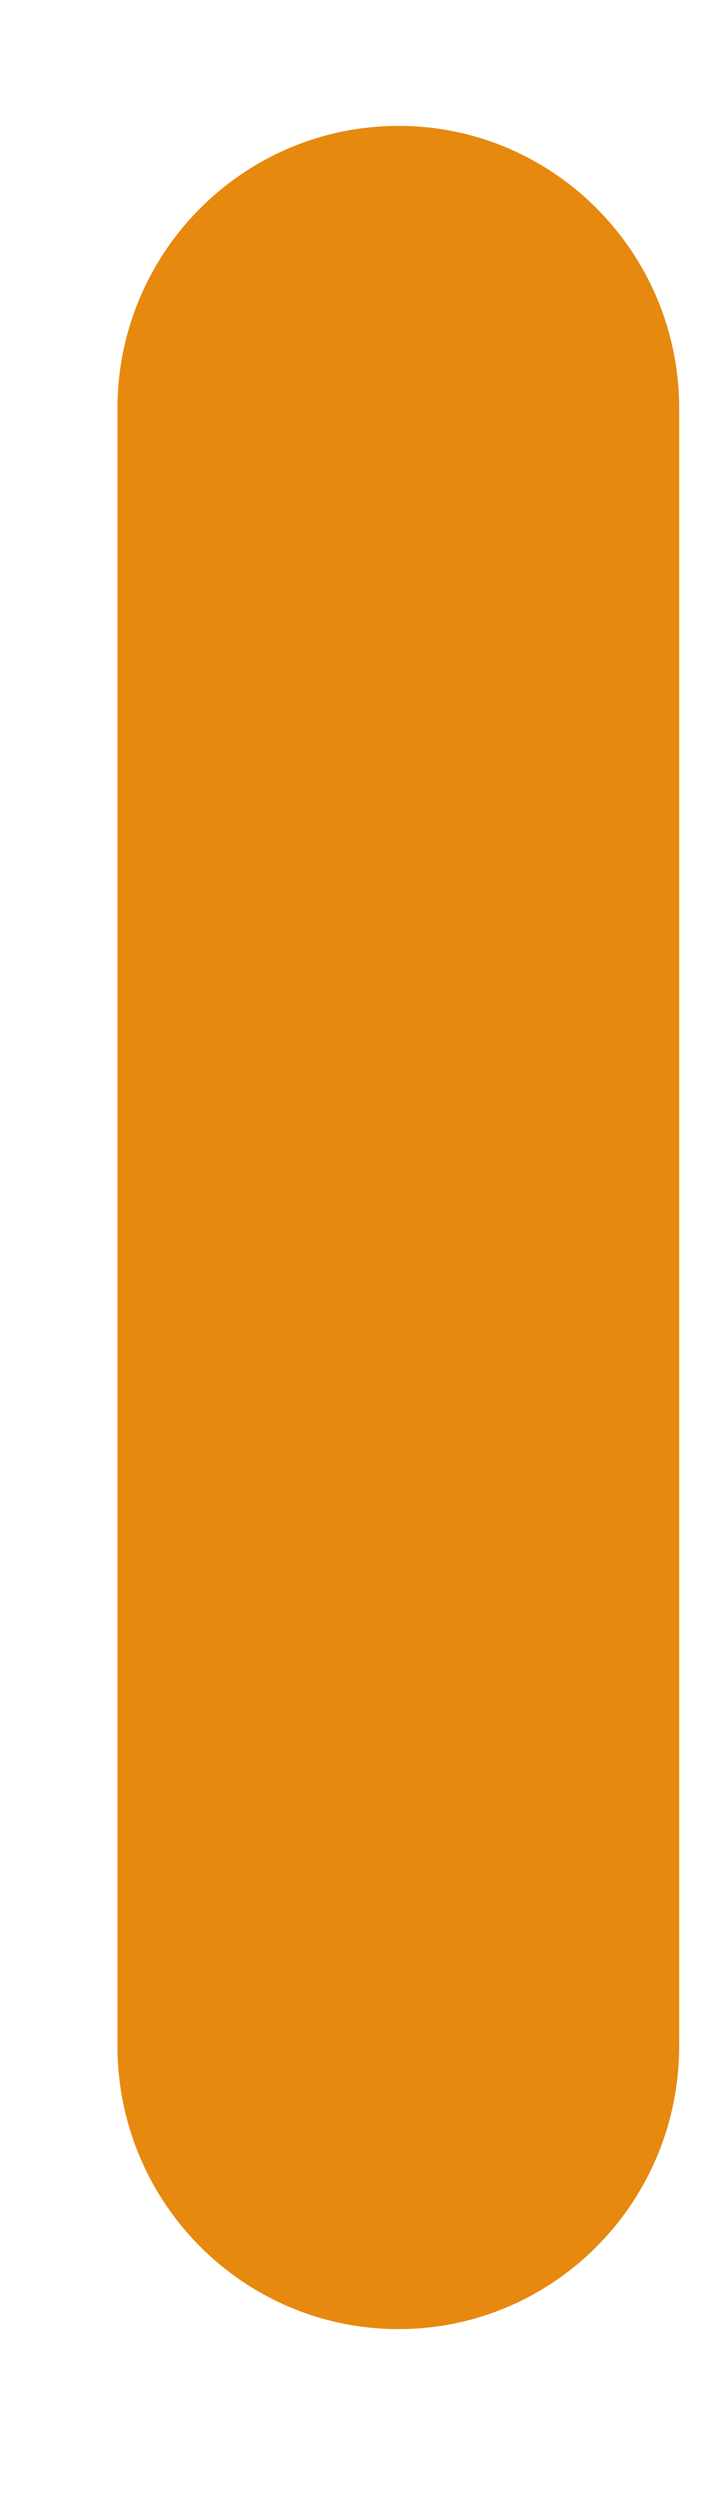 <svg width="4" height="14" viewBox="0 0 4 14" fill="none" xmlns="http://www.w3.org/2000/svg">
<path d="M2.233 13.043C1.363 13.043 0.658 12.334 0.658 11.457V2.288C0.658 1.414 1.363 0.705 2.233 0.705C3.101 0.705 3.805 1.414 3.805 2.288V11.457C3.805 12.334 3.101 13.043 2.233 13.043Z" fill="#E6890E"/>
</svg>
